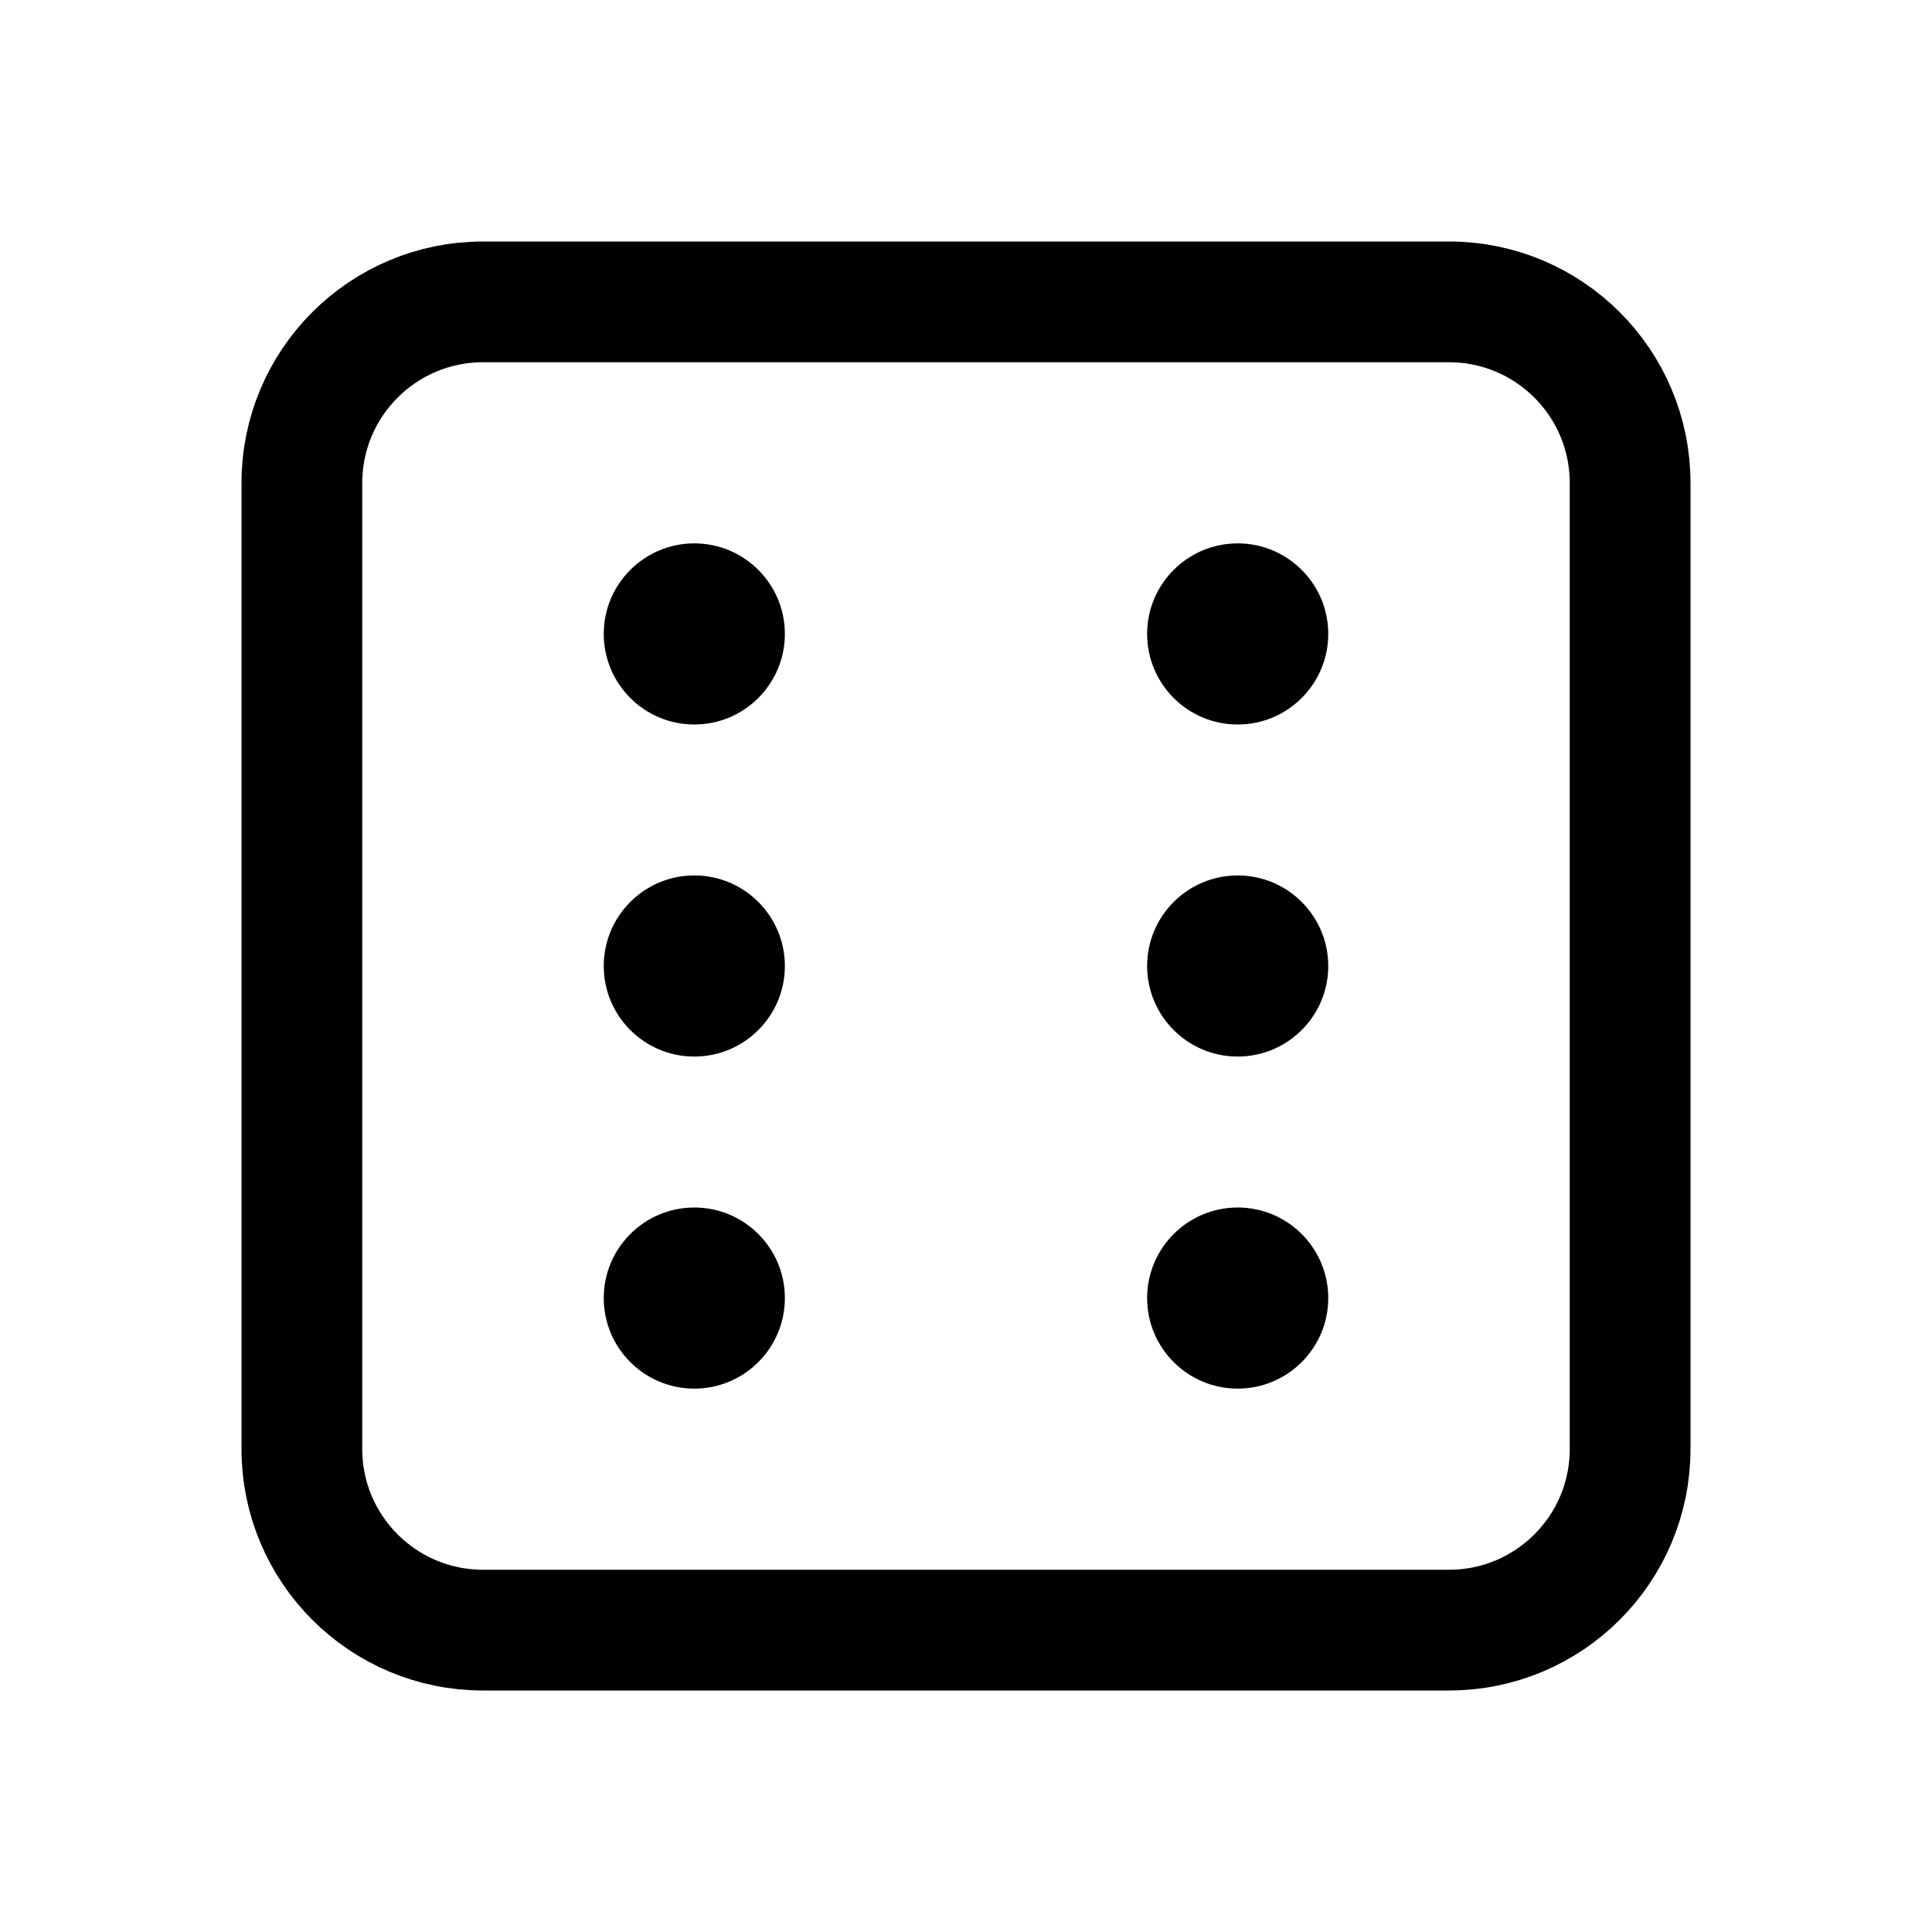 <svg width="32" height="32" viewBox="0 0 32 32" fill="none" xmlns="http://www.w3.org/2000/svg">
<path d="M24 5H8C6.343 5 5 6.343 5 8V24C5 25.657 6.343 27 8 27H24C25.657 27 27 25.657 27 24V8C27 6.343 25.657 5 24 5Z" stroke="black" stroke-width="2" stroke-linecap="round" stroke-linejoin="round"/>
<path d="M11.5 12C12.328 12 13 11.328 13 10.5C13 9.672 12.328 9 11.5 9C10.672 9 10 9.672 10 10.5C10 11.328 10.672 12 11.5 12Z" fill="black"/>
<path d="M20.5 12C21.328 12 22 11.328 22 10.5C22 9.672 21.328 9 20.5 9C19.672 9 19 9.672 19 10.5C19 11.328 19.672 12 20.5 12Z" fill="black"/>
<path d="M11.5 17.5C12.328 17.5 13 16.828 13 16C13 15.172 12.328 14.5 11.5 14.5C10.672 14.5 10 15.172 10 16C10 16.828 10.672 17.5 11.5 17.5Z" fill="black"/>
<path d="M20.5 17.5C21.328 17.5 22 16.828 22 16C22 15.172 21.328 14.5 20.5 14.5C19.672 14.5 19 15.172 19 16C19 16.828 19.672 17.5 20.5 17.5Z" fill="black"/>
<path d="M11.5 23C12.328 23 13 22.328 13 21.5C13 20.672 12.328 20 11.5 20C10.672 20 10 20.672 10 21.5C10 22.328 10.672 23 11.5 23Z" fill="black"/>
<path d="M20.5 23C21.328 23 22 22.328 22 21.5C22 20.672 21.328 20 20.5 20C19.672 20 19 20.672 19 21.5C19 22.328 19.672 23 20.5 23Z" fill="black"/>
</svg>
